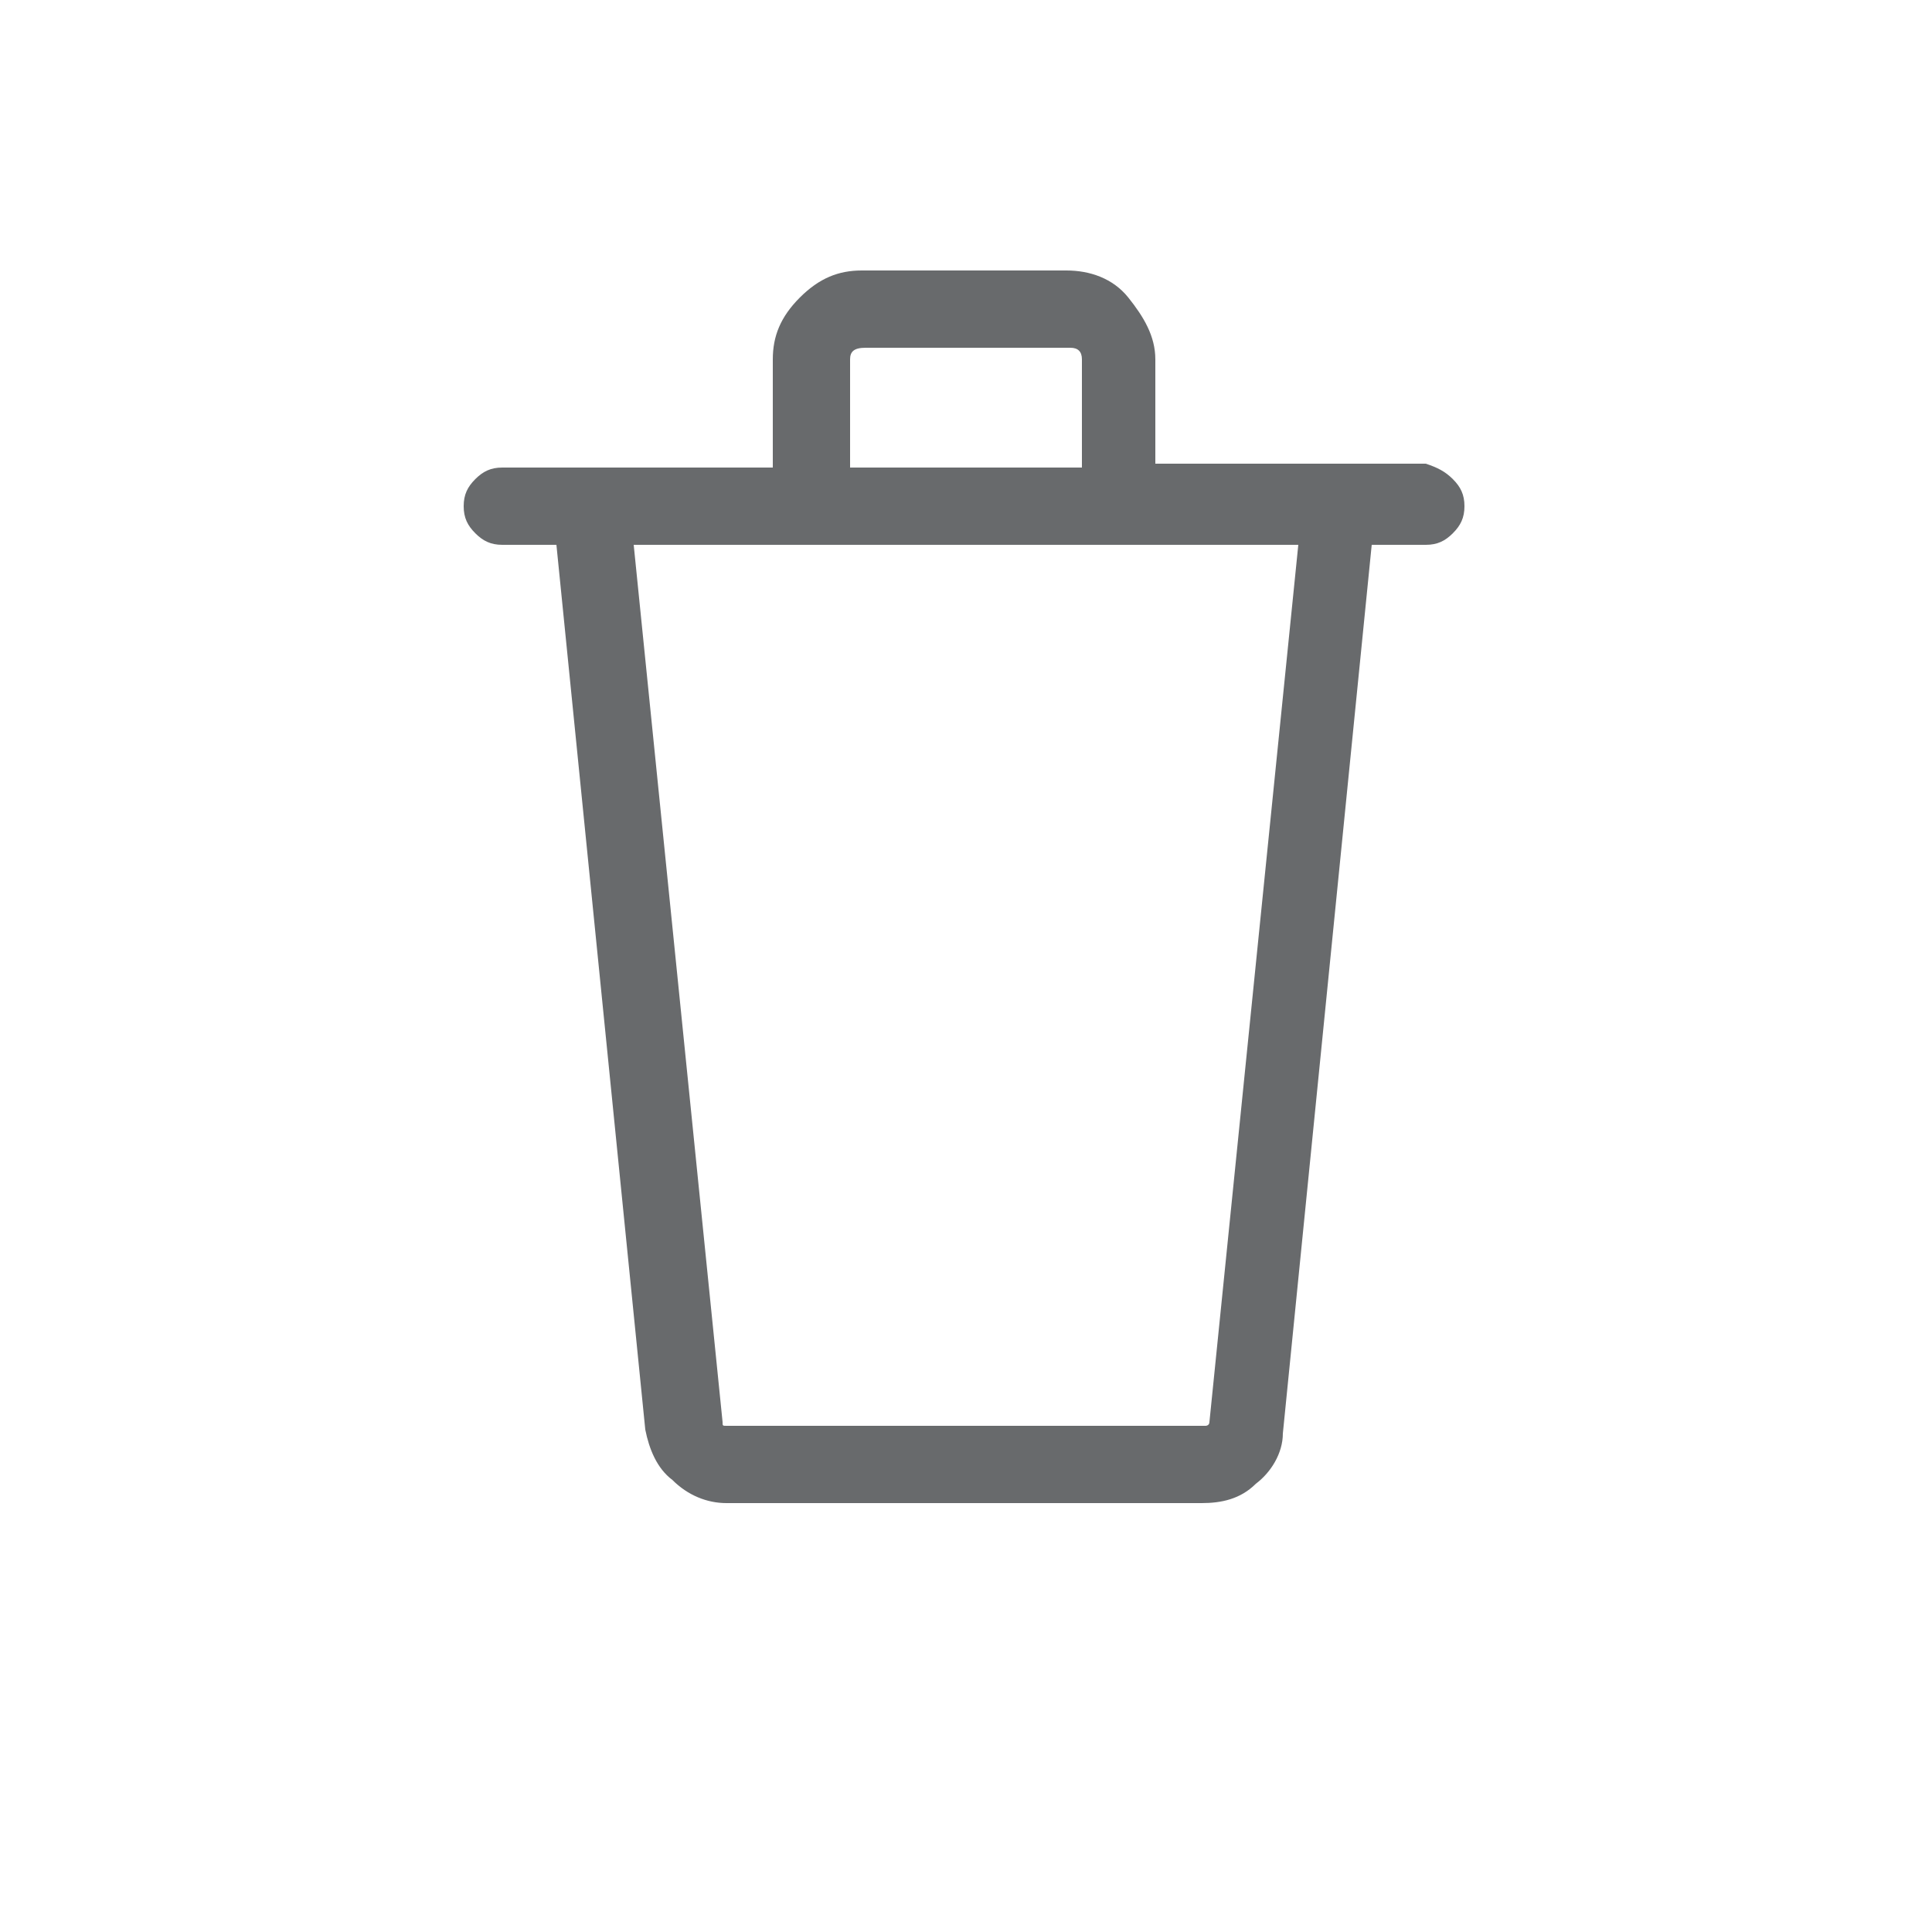 <?xml version="1.0" encoding="utf-8"?>
<!-- Generator: Adobe Illustrator 19.2.0, SVG Export Plug-In . SVG Version: 6.00 Build 0)  -->
<svg version="1.1" id="Layer_1" xmlns="http://www.w3.org/2000/svg" xmlns:xlink="http://www.w3.org/1999/xlink" x="0px" y="0px"
	 viewBox="0 0 50 50" style="enable-background:new 0 0 50 50;" xml:space="preserve">
<style type="text/css">
	.st0{fill:#686A6C;}
</style>
<g>
	<path class="st0" d="M37.6,12.4c0.2,0.2,0.3,0.4,0.3,0.7s-0.1,0.5-0.3,0.7c-0.2,0.2-0.4,0.3-0.7,0.3h-1.4l-2.3,23
		c0,0.5-0.3,1-0.7,1.3c-0.4,0.4-0.9,0.5-1.4,0.5H18.8c-0.5,0-1-0.2-1.4-0.6C17,38,16.8,37.5,16.7,37l-2.3-22.9h-1.4
		c-0.3,0-0.5-0.1-0.7-0.3c-0.2-0.2-0.3-0.4-0.3-0.7s0.1-0.5,0.3-0.7c0.2-0.2,0.4-0.3,0.7-0.3h7V9.3c0-0.6,0.2-1.1,0.7-1.6
		s1-0.7,1.6-0.7h5.3c0.6,0,1.2,0.2,1.6,0.7s0.7,1,0.7,1.6v2.7h7C37.2,12.1,37.4,12.2,37.6,12.4z M33.6,14.1H16.4l2.3,22.7
		c0,0.1,0,0.1,0.1,0.1h12.4c0,0,0.1,0,0.1-0.1L33.6,14.1z M22,12.1h6V9.3C28,9.1,27.9,9,27.7,9h-5.3C22.1,9,22,9.1,22,9.3V12.1z"/>
</g>
</svg>
